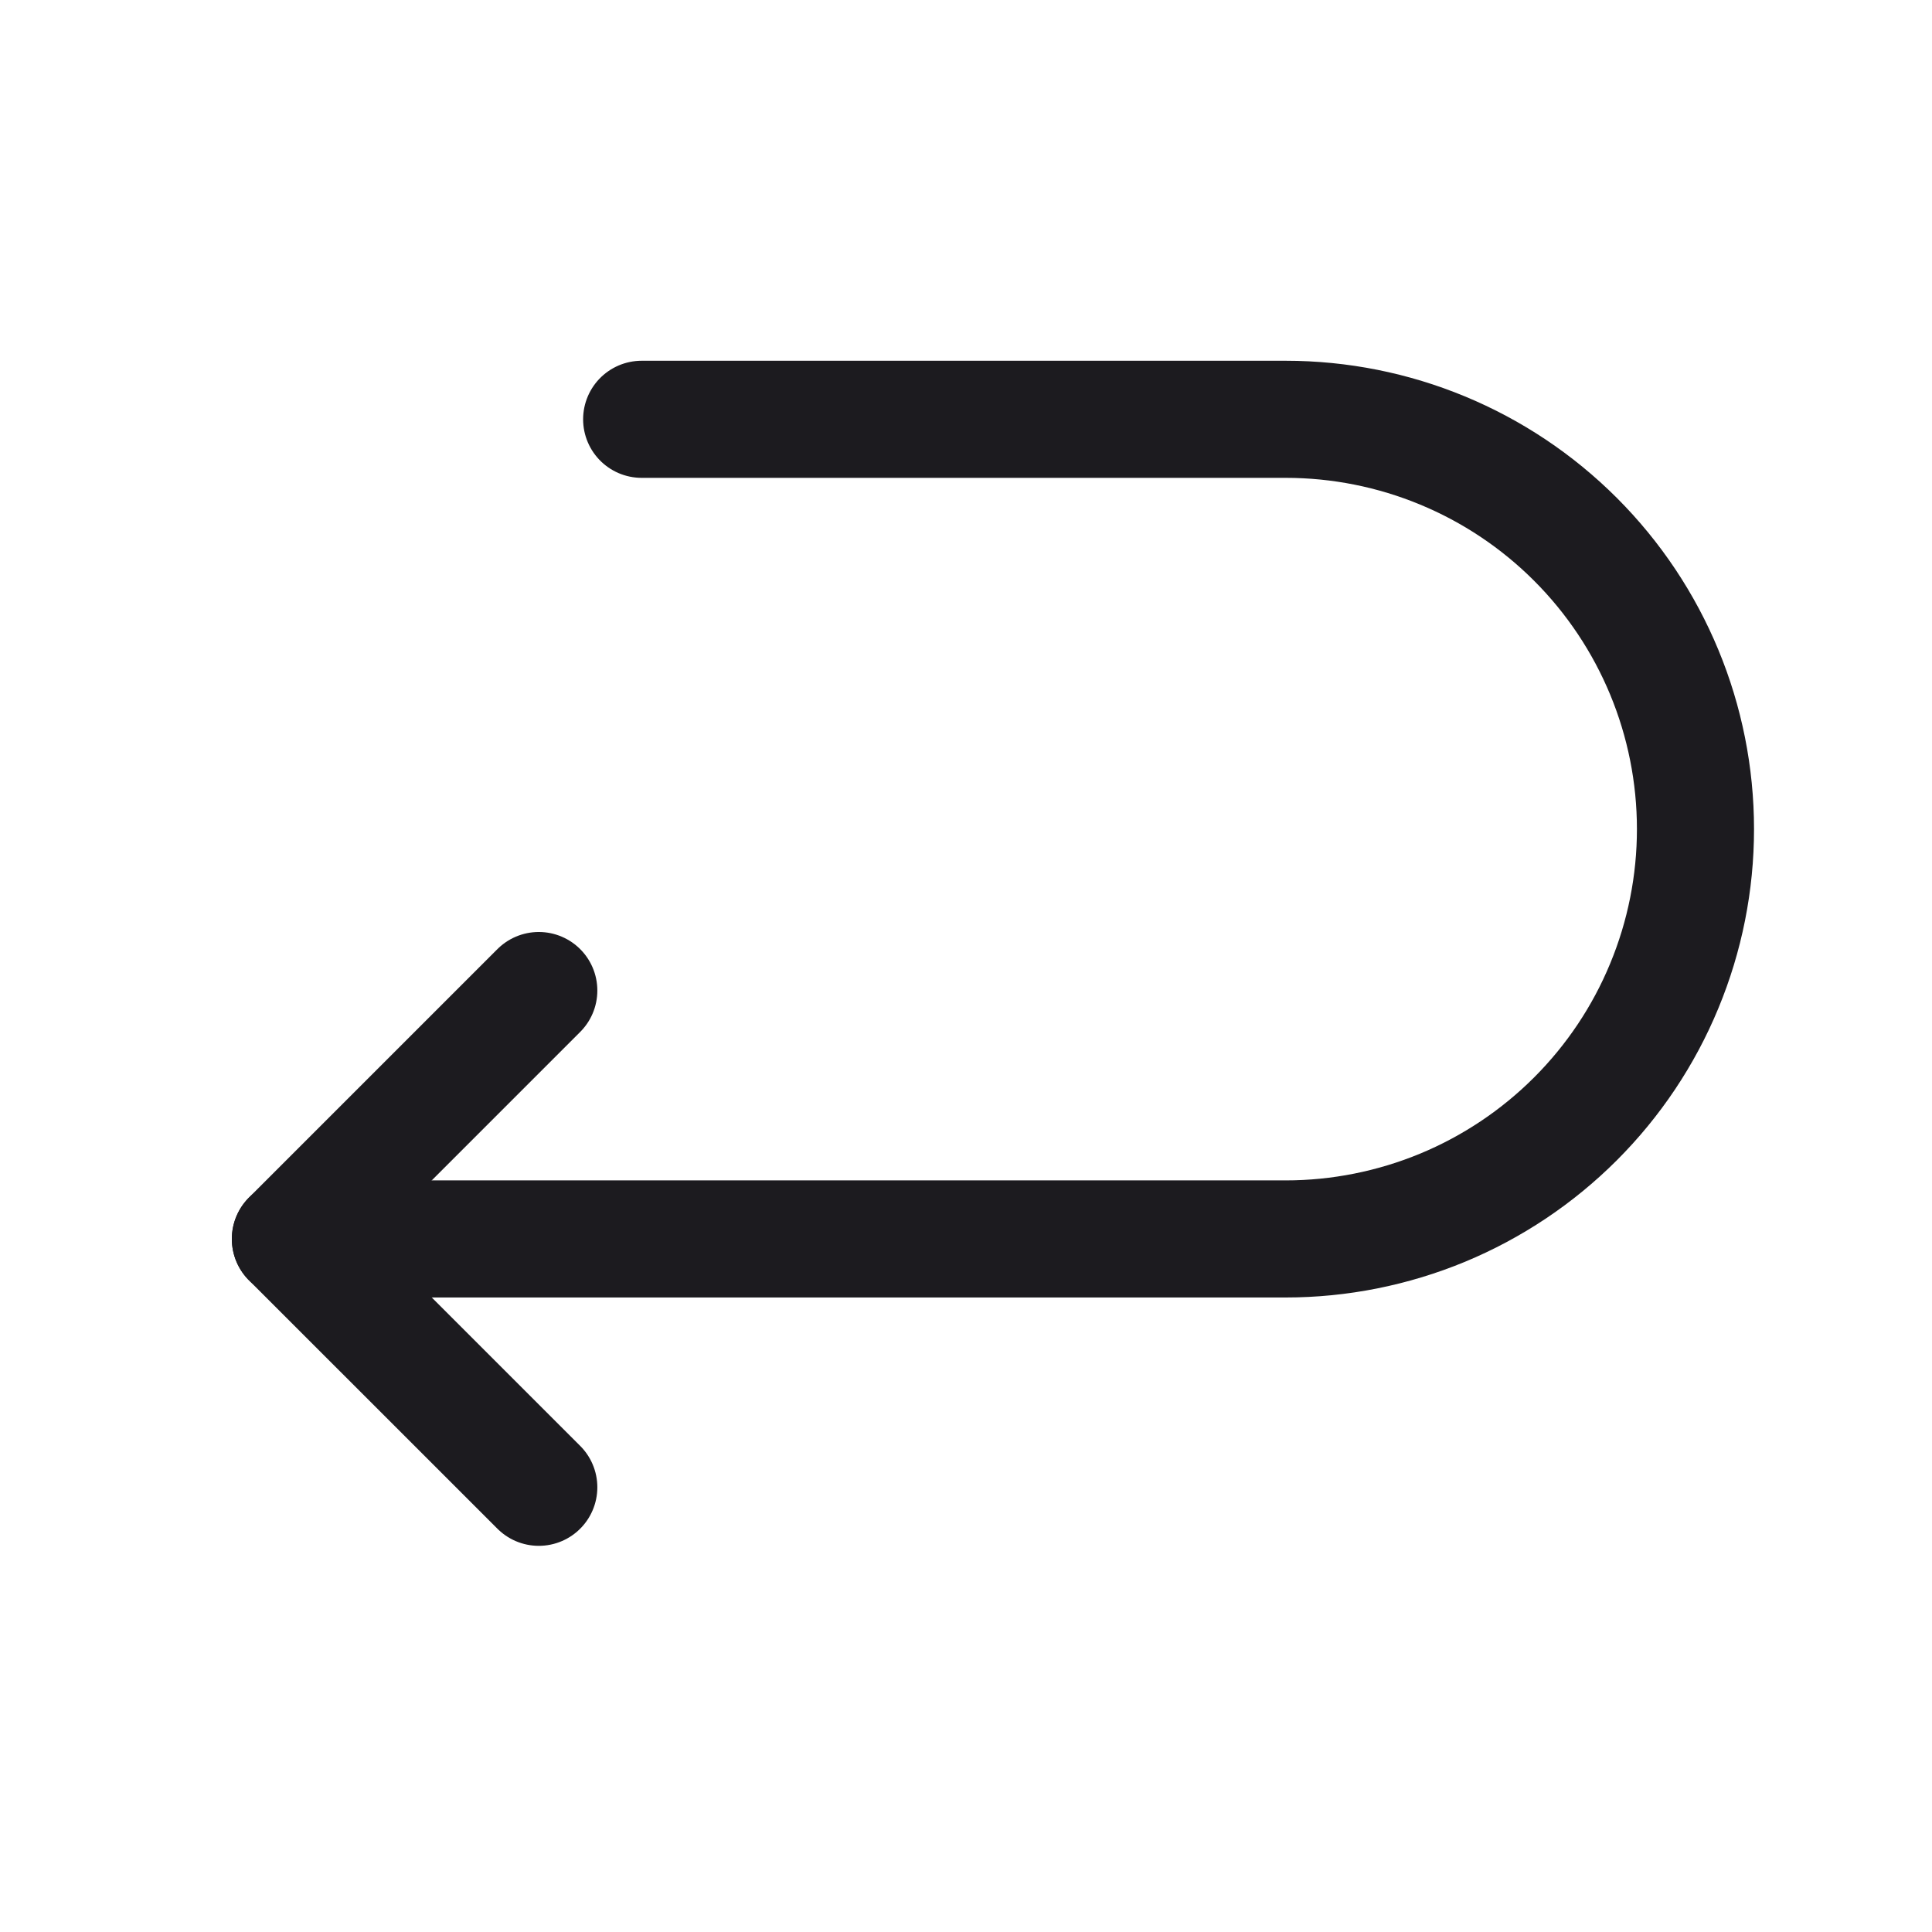 <svg width="33" height="33" viewBox="0 0 33 33" fill="none" xmlns="http://www.w3.org/2000/svg">
<path d="M10.96 7.162H21.96C23.817 7.162 25.597 7.899 26.91 9.212C28.223 10.525 28.96 12.305 28.96 14.162V14.162C28.96 15.081 28.779 15.991 28.427 16.84C28.076 17.69 27.56 18.461 26.91 19.111C26.26 19.761 25.488 20.277 24.639 20.629C23.79 20.98 22.88 21.162 21.96 21.162H4.96" stroke="#1C1B1F" stroke-width="2" stroke-linecap="round" stroke-linejoin="round"/>
<path d="M9.203 16.919L4.96 21.162L9.203 25.404" stroke="#1C1B1F" stroke-width="2" stroke-linecap="round" stroke-linejoin="round"/>
</svg>
